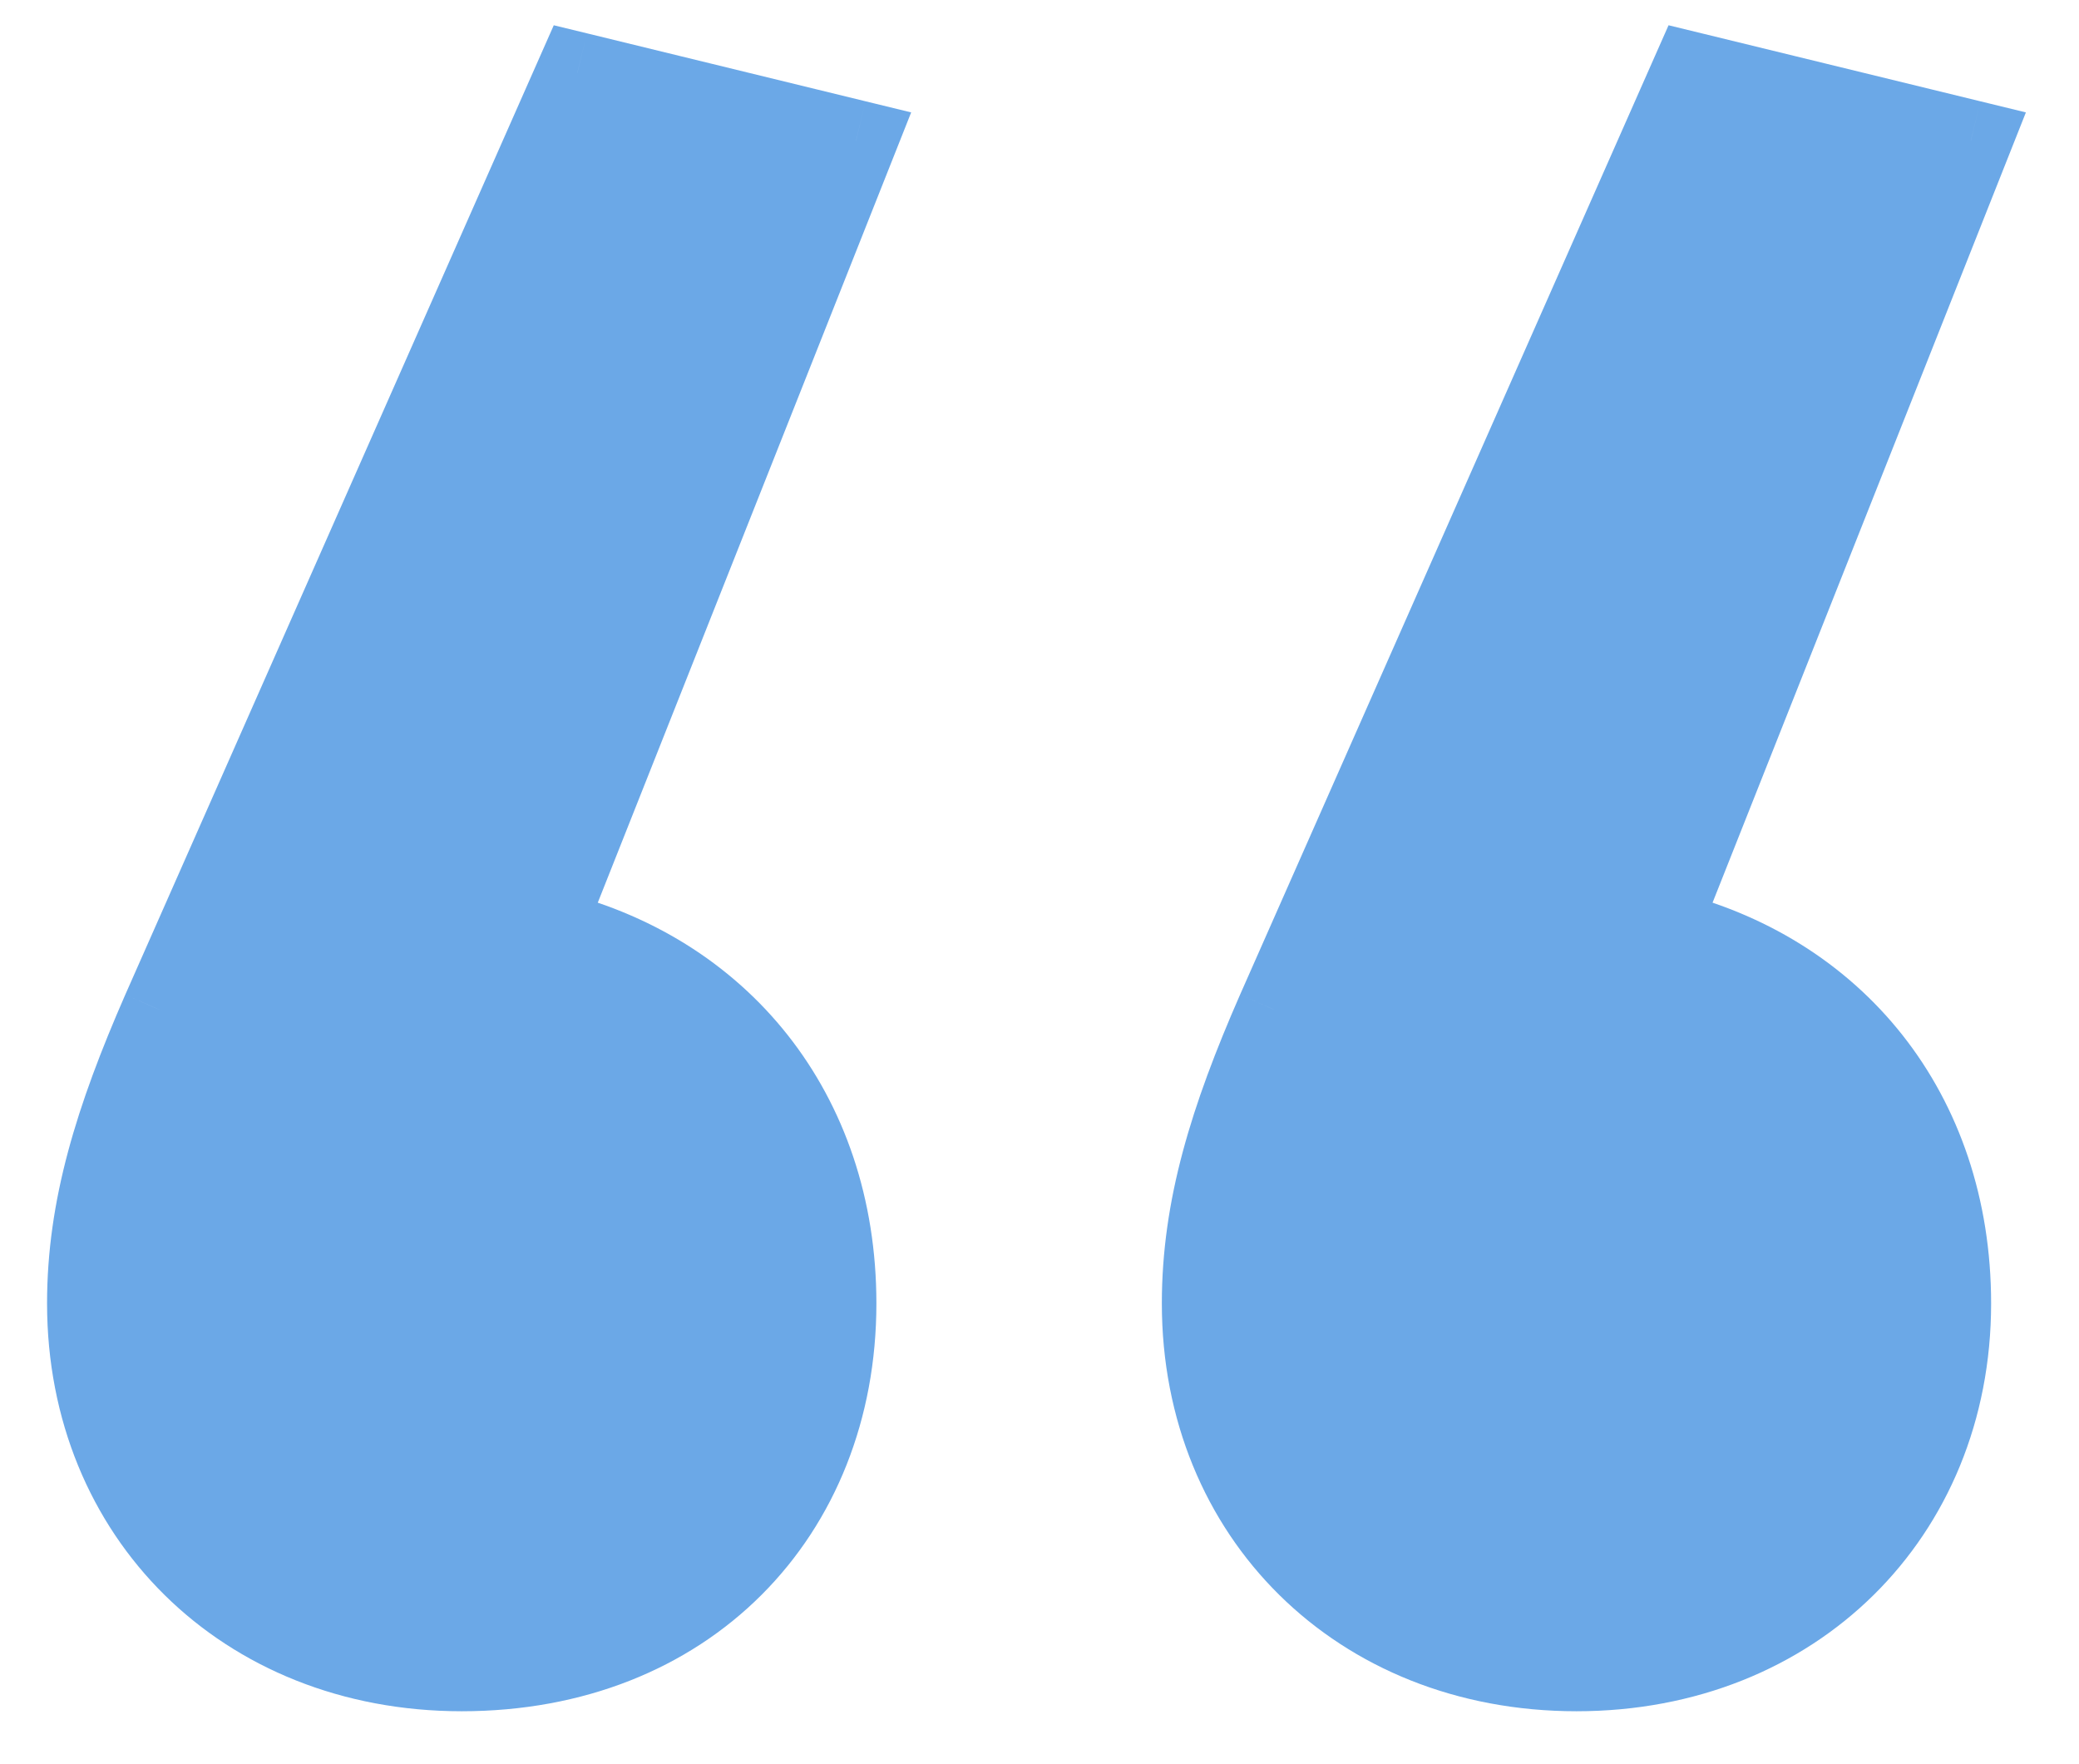 <svg width="33" height="28" viewBox="0 0 33 28" fill="none" xmlns="http://www.w3.org/2000/svg">
<path d="M9.163 1.158L2.582 16.047C1.826 17.774 1.395 19.176 1.395 20.687C1.395 24.032 3.876 26.513 7.329 26.513C10.889 26.513 13.263 24.032 13.263 20.687C13.263 17.666 11.429 15.4 8.624 14.753L13.587 2.237L9.163 1.158ZM26.858 1.158L20.276 16.047C19.521 17.774 19.09 19.176 19.09 20.687C19.09 24.032 21.571 26.513 25.024 26.513C28.476 26.513 30.958 24.032 30.958 20.687C30.958 17.666 29.124 15.4 26.318 14.753L31.282 2.237L26.858 1.158Z" fill="#6BA8E7"/>
<path d="M9.163 1.158L9.317 0.529L8.79 0.401L8.571 0.896L9.163 1.158ZM2.582 16.047L1.989 15.786L1.988 15.788L2.582 16.047ZM8.624 14.753L8.022 14.514L7.744 15.214L8.478 15.383L8.624 14.753ZM13.587 2.237L14.189 2.475L14.463 1.784L13.74 1.608L13.587 2.237ZM26.858 1.158L27.011 0.529L26.485 0.401L26.266 0.896L26.858 1.158ZM20.276 16.047L19.684 15.786L19.683 15.788L20.276 16.047ZM26.318 14.753L25.717 14.514L25.439 15.214L26.173 15.383L26.318 14.753ZM31.282 2.237L31.883 2.475L32.157 1.784L31.435 1.608L31.282 2.237ZM8.571 0.896L1.989 15.786L3.174 16.309L9.755 1.42L8.571 0.896ZM1.988 15.788C1.22 17.545 0.747 19.045 0.747 20.687H2.042C2.042 19.308 2.433 18.002 3.175 16.307L1.988 15.788ZM0.747 20.687C0.747 24.397 3.527 27.16 7.329 27.16V25.866C4.226 25.866 2.042 23.666 2.042 20.687H0.747ZM7.329 27.16C9.264 27.16 10.918 26.483 12.089 25.312C13.259 24.142 13.911 22.516 13.911 20.687H12.616C12.616 22.203 12.08 23.49 11.174 24.396C10.268 25.302 8.954 25.866 7.329 25.866V27.16ZM13.911 20.687C13.911 17.368 11.872 14.838 8.769 14.122L8.478 15.383C10.986 15.962 12.616 17.963 12.616 20.687H13.911ZM9.225 14.991L14.189 2.475L12.985 1.998L8.022 14.514L9.225 14.991ZM13.74 1.608L9.317 0.529L9.01 1.787L13.433 2.866L13.74 1.608ZM26.266 0.896L19.684 15.786L20.868 16.309L27.45 1.42L26.266 0.896ZM19.683 15.788C18.914 17.545 18.442 19.045 18.442 20.687H19.737C19.737 19.308 20.128 18.002 20.869 16.307L19.683 15.788ZM18.442 20.687C18.442 24.397 21.221 27.16 25.024 27.16V25.866C21.921 25.866 19.737 23.666 19.737 20.687H18.442ZM25.024 27.16C28.826 27.16 31.605 24.397 31.605 20.687H30.311C30.311 23.666 28.127 25.866 25.024 25.866V27.16ZM31.605 20.687C31.605 17.368 29.567 14.838 26.464 14.122L26.173 15.383C28.68 15.962 30.311 17.963 30.311 20.687H31.605ZM26.92 14.991L31.883 2.475L30.68 1.998L25.717 14.514L26.92 14.991ZM31.435 1.608L27.011 0.529L26.704 1.787L31.128 2.866L31.435 1.608Z" fill="#6BA8E7"/>
</svg>
